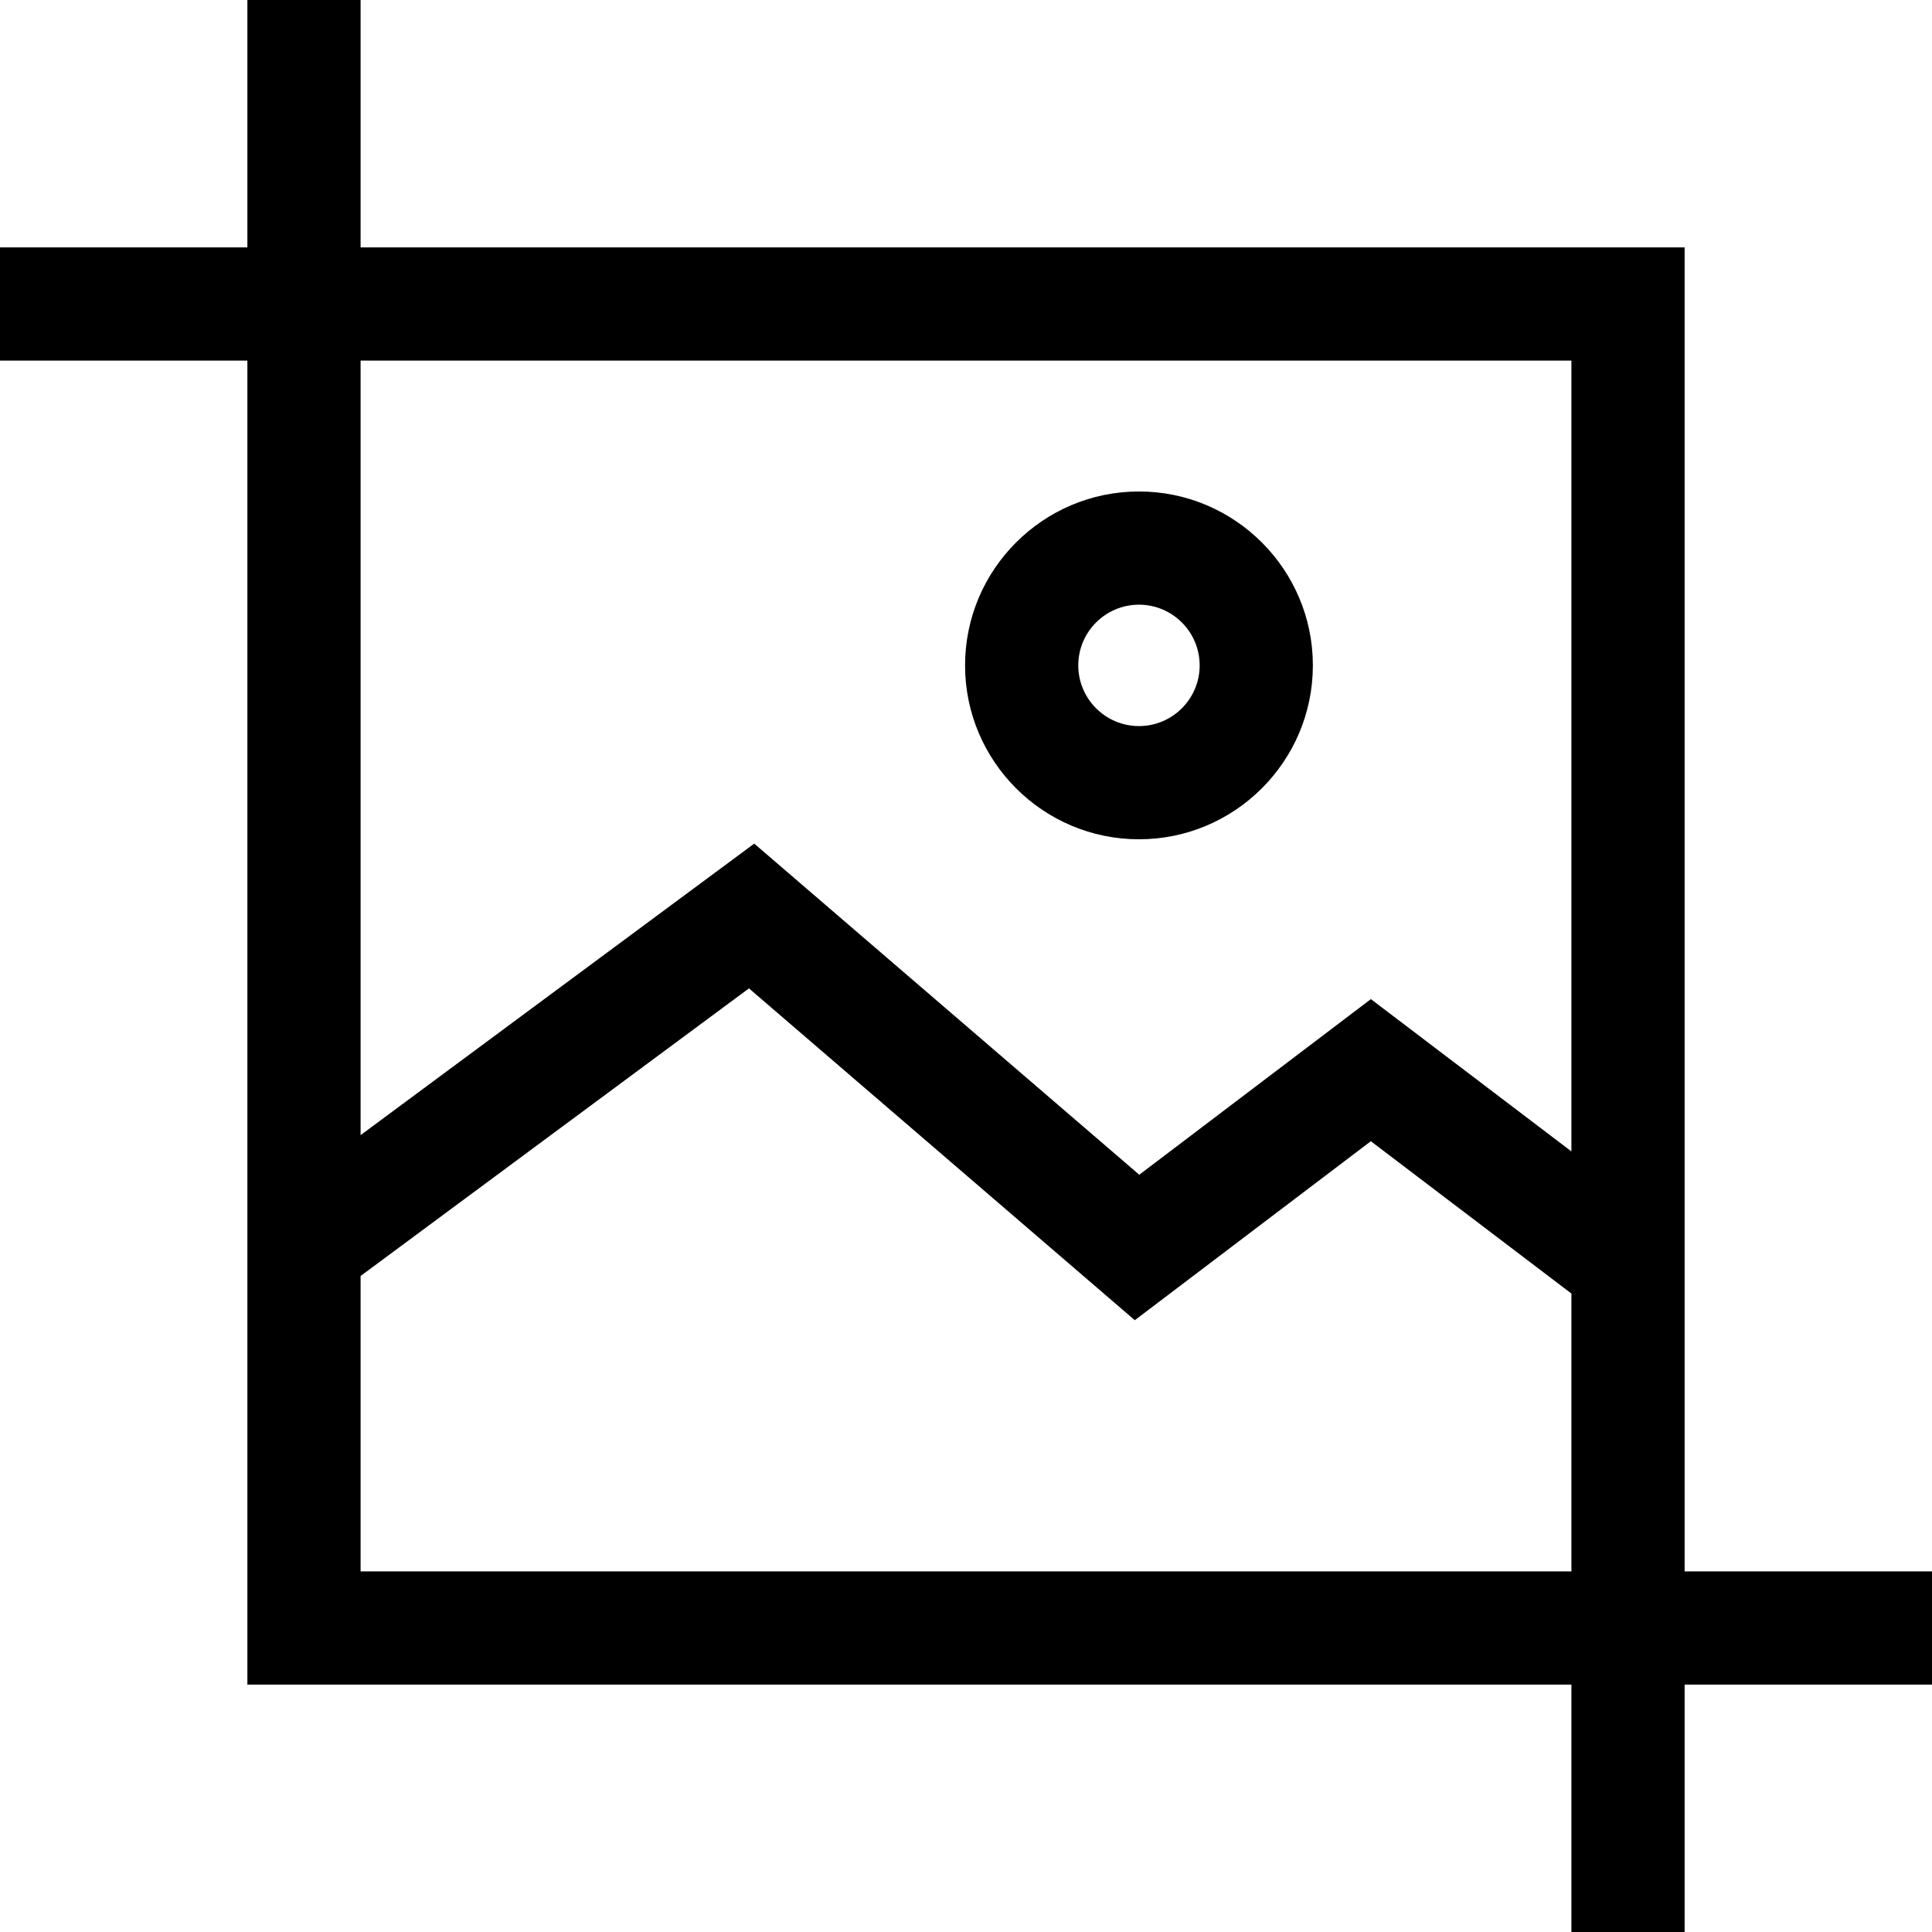 <?xml version="1.0" encoding="iso-8859-1"?>
<!-- Generator: Adobe Illustrator 19.0.0, SVG Export Plug-In . SVG Version: 6.00 Build 0)  -->
<svg version="1.1" id="Capa_1" xmlns="http://www.w3.org/2000/svg" xmlns:xlink="http://www.w3.org/1999/xlink" x="0px" y="0px"
	 viewBox="0 0 512 512" style="enable-background:new 0 0 512 512;" xml:space="preserve">
<g>
	<g>
		<path d="M446.44,416.44V65.56H95.56V0h-30v65.56H0v30h65.56v350.88h350.88V512h30v-65.56H512v-30H446.44z M95.56,95.56h320.88
			v209.573l-53.14-40.356l-61.382,46.542L199.88,223.567L95.56,300.82V95.56z M416.441,416.441H95.56v-0.001v-78.29l102.923-76.218
			l102.251,87.936l62.554-47.431l53.153,40.367V416.441z"/>
	</g>
</g>
<g>
	<g>
		<path d="M301.837,130.248c-25.411,0-46.085,20.674-46.085,46.086c0,25.411,20.674,46.085,46.085,46.085
			c25.412,0,46.086-20.674,46.086-46.085C347.923,150.922,327.249,130.248,301.837,130.248z M301.837,192.419
			c-8.869,0-16.085-7.216-16.085-16.085c0-8.87,7.216-16.086,16.085-16.086c8.87,0,16.086,7.216,16.086,16.086
			C317.923,185.203,310.707,192.419,301.837,192.419z"/>
	</g>
</g>
<g>
</g>
<g>
</g>
<g>
</g>
<g>
</g>
<g>
</g>
<g>
</g>
<g>
</g>
<g>
</g>
<g>
</g>
<g>
</g>
<g>
</g>
<g>
</g>
<g>
</g>
<g>
</g>
<g>
</g>
</svg>
